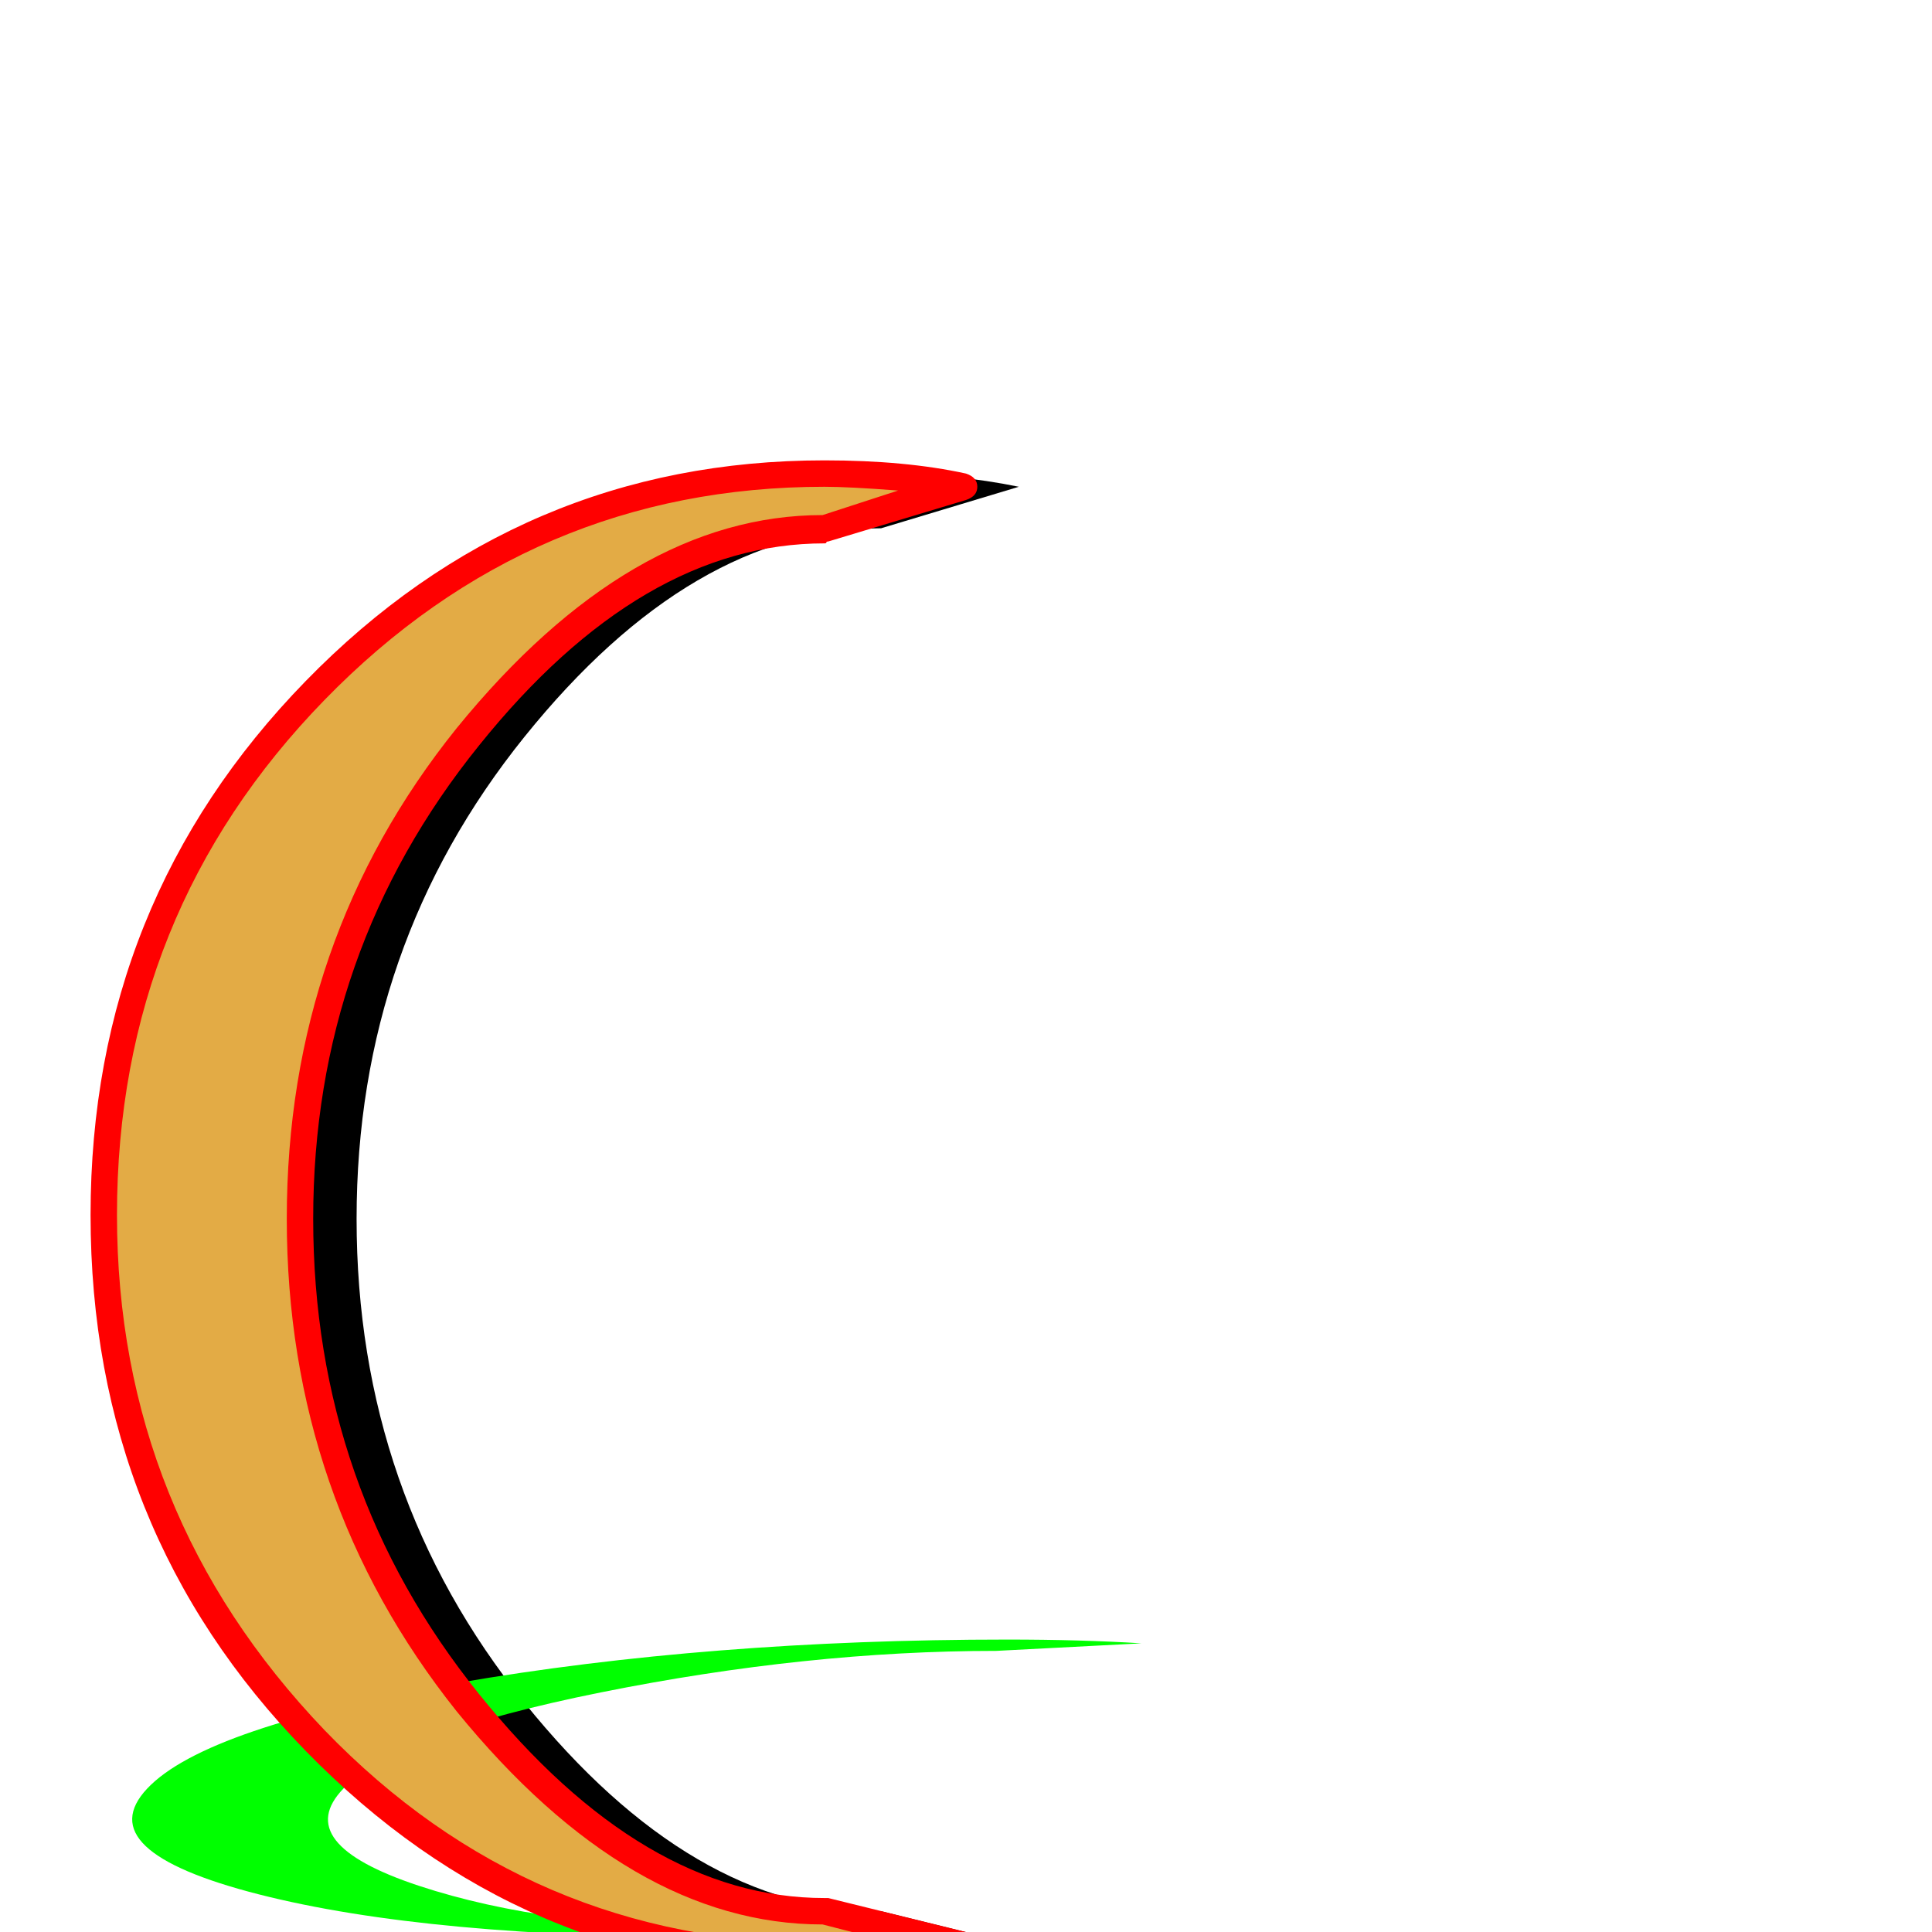 <svg xmlns="http://www.w3.org/2000/svg" viewBox="0 -1024 1024 1024">
	<path fill="#000000" d="M467 -744Q367 -744 278 -633.5Q189 -523 189 -378Q189 -232 278 -121.5Q367 -11 467 -11L540 7Q506 14 467 14Q309 14 197 -101.5Q85 -217 85 -380Q85 -543 197 -658Q309 -773 467 -773Q506 -773 540 -766Z"/>
	<path fill="#00ff00" d="M528 -149Q428 -149 318.5 -127Q209 -105 182 -76Q154 -47 222 -24.5Q290 -2 390 -2L460 1Q424 2 385 3Q227 3 137 -20Q47 -43 78 -76Q109 -109 242.5 -132Q376 -155 534 -155Q573 -155 605 -153Z"/>
	<path fill="#e3ab45" d="M432 -744Q332 -744 243 -633.5Q154 -523 154 -378Q154 -232 243 -121.5Q332 -11 432 -11L505 7Q471 14 432 14Q274 14 162 -101.5Q50 -217 50 -380Q50 -543 162 -658Q274 -773 432 -773Q471 -773 505 -766Z"/>
	<path fill="#ff0000" d="M437 -736Q340 -736 254 -629Q166 -520 166 -378Q166 -235 254 -126Q341 -18 437 -18Q437 -18 439 -18L512 0Q518 2 518 7Q518 12 512 14Q475 22 437 22Q277 22 162 -96Q48 -213 48 -380Q48 -546 162 -663Q276 -780 437 -780Q480 -780 512 -773Q518 -771 518 -766Q518 -761 512 -759L439 -737Q438 -737 438 -736.5Q438 -736 437 -736ZM152 -378Q152 -526 242 -638Q334 -751 436 -751L476 -764Q450 -766 437 -766Q282 -766 172 -653Q62 -540 62 -380Q62 -222 172 -107Q281 6 437 6Q460 6 471 5L436 -4Q334 -4 242 -117Q152 -230 152 -378Z"/>
</svg>